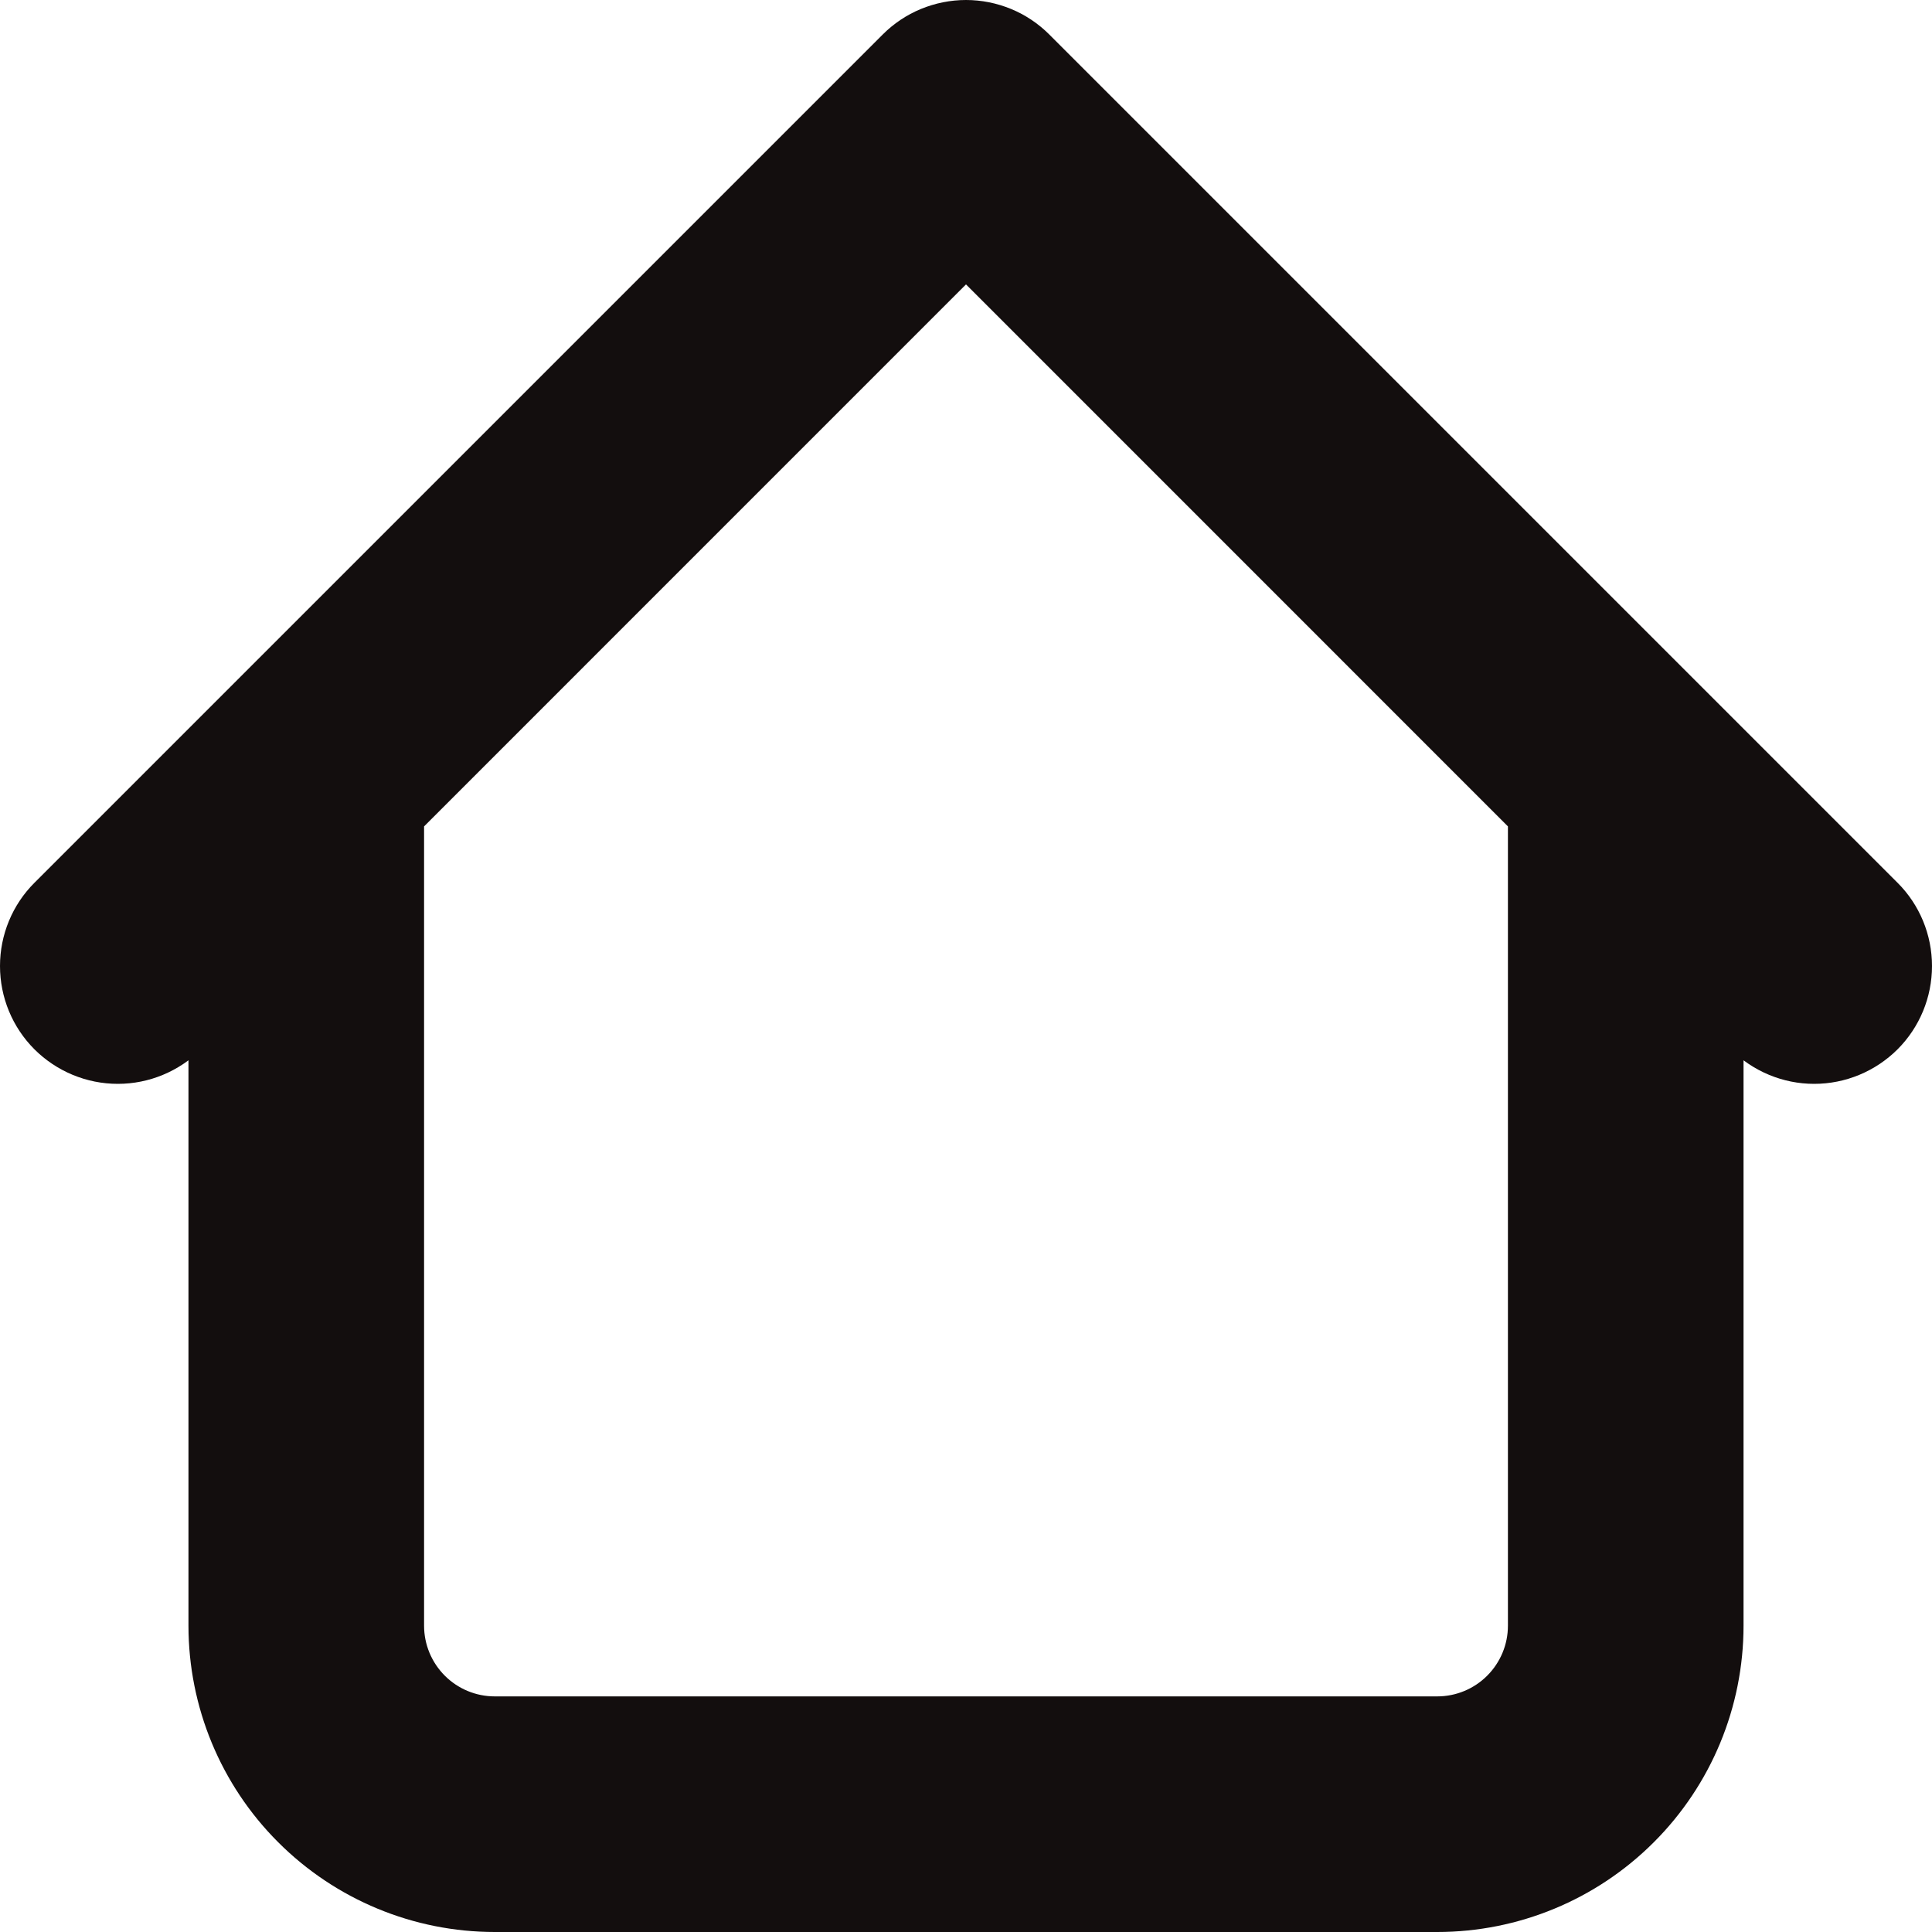 <svg width="20" height="20" viewBox="0 0 20 20" fill="none" xmlns="http://www.w3.org/2000/svg">
<path d="M18.049 8.049C18.049 7.889 18.017 7.73 17.956 7.582C17.895 7.434 17.805 7.3 17.692 7.187C17.578 7.073 17.444 6.984 17.296 6.922C17.148 6.861 16.989 6.829 16.829 6.829C16.669 6.829 16.51 6.861 16.363 6.922C16.215 6.984 16.08 7.073 15.967 7.187C15.854 7.3 15.764 7.434 15.703 7.582C15.641 7.73 15.61 7.889 15.61 8.049H18.049ZM4.39 8.049C4.39 7.725 4.262 7.415 4.033 7.187C3.804 6.958 3.494 6.829 3.171 6.829C2.847 6.829 2.537 6.958 2.309 7.187C2.08 7.415 1.951 7.725 1.951 8.049H4.39ZM17.918 10.863C18.147 11.091 18.457 11.22 18.78 11.22C19.104 11.22 19.414 11.091 19.643 10.863C19.872 10.634 20 10.324 20 10C20 9.677 19.872 9.366 19.643 9.138L17.918 10.863ZM10 1.22L10.862 0.357C10.749 0.244 10.615 0.154 10.467 0.093C10.319 0.032 10.16 0 10 0C9.84 0 9.681 0.032 9.533 0.093C9.385 0.154 9.251 0.244 9.138 0.357L10 1.22ZM0.357 9.138C0.128 9.366 0 9.677 0 10C0 10.324 0.128 10.634 0.357 10.863C0.586 11.091 0.896 11.22 1.22 11.22C1.543 11.22 1.853 11.091 2.082 10.863L0.357 9.138ZM5.122 20H14.878V17.561H5.122V20ZM18.049 16.829V8.049H15.61V16.829H18.049ZM4.39 16.829V8.049H1.951V16.829H4.39ZM19.643 9.138L10.862 0.357L9.138 2.082L17.918 10.863L19.643 9.138ZM9.138 0.357L0.357 9.138L2.082 10.863L10.862 2.082L9.138 0.357ZM14.878 20C15.719 20 16.525 19.666 17.12 19.071C17.715 18.477 18.049 17.67 18.049 16.829H15.61C15.61 17.023 15.533 17.209 15.395 17.347C15.258 17.484 15.072 17.561 14.878 17.561V20ZM5.122 17.561C4.928 17.561 4.742 17.484 4.605 17.347C4.467 17.209 4.39 17.023 4.39 16.829H1.951C1.951 17.67 2.285 18.477 2.88 19.071C3.475 19.666 4.281 20 5.122 20V17.561Z" fill="#130E0E"/>
</svg>
